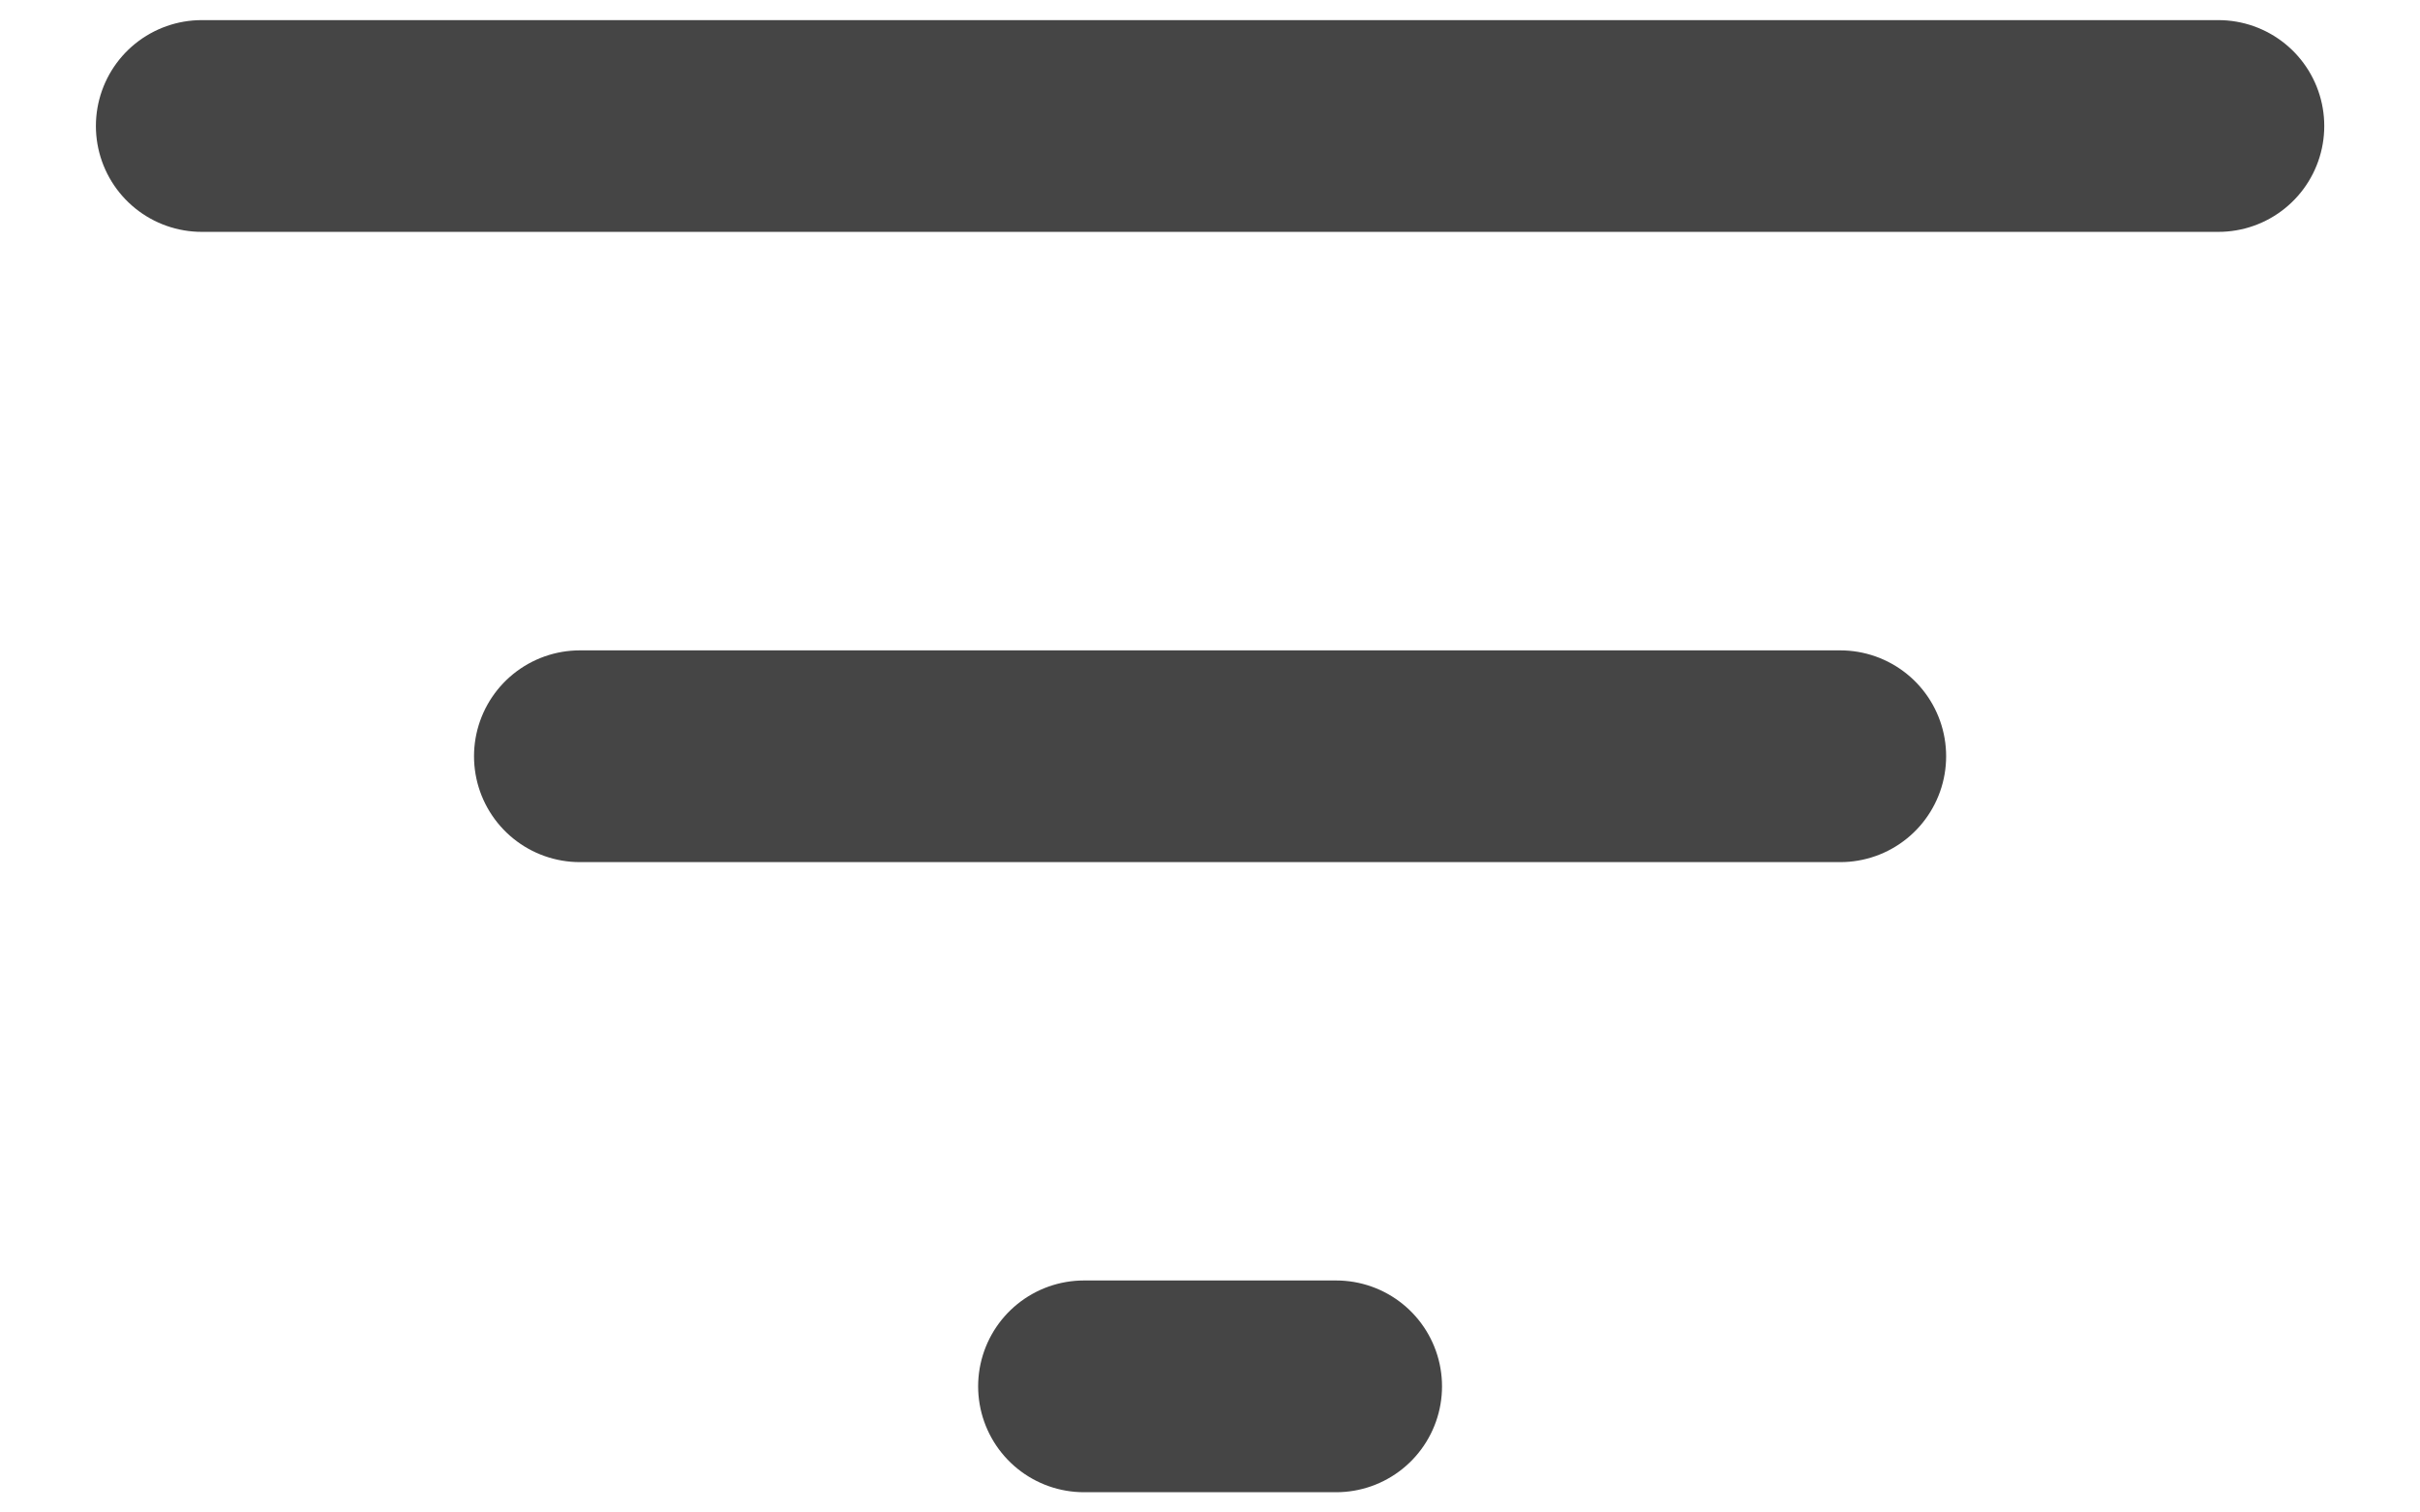 <svg width="16" height="10" viewBox="0 0 16 10" fill="none" xmlns="http://www.w3.org/2000/svg">
<path d="M1.334 0.833H14.667M3.834 5H12.167M7.167 9.166H8.834" stroke="#454545" stroke-width="1.4" stroke-linecap="round" stroke-linejoin="round"/>
</svg>
